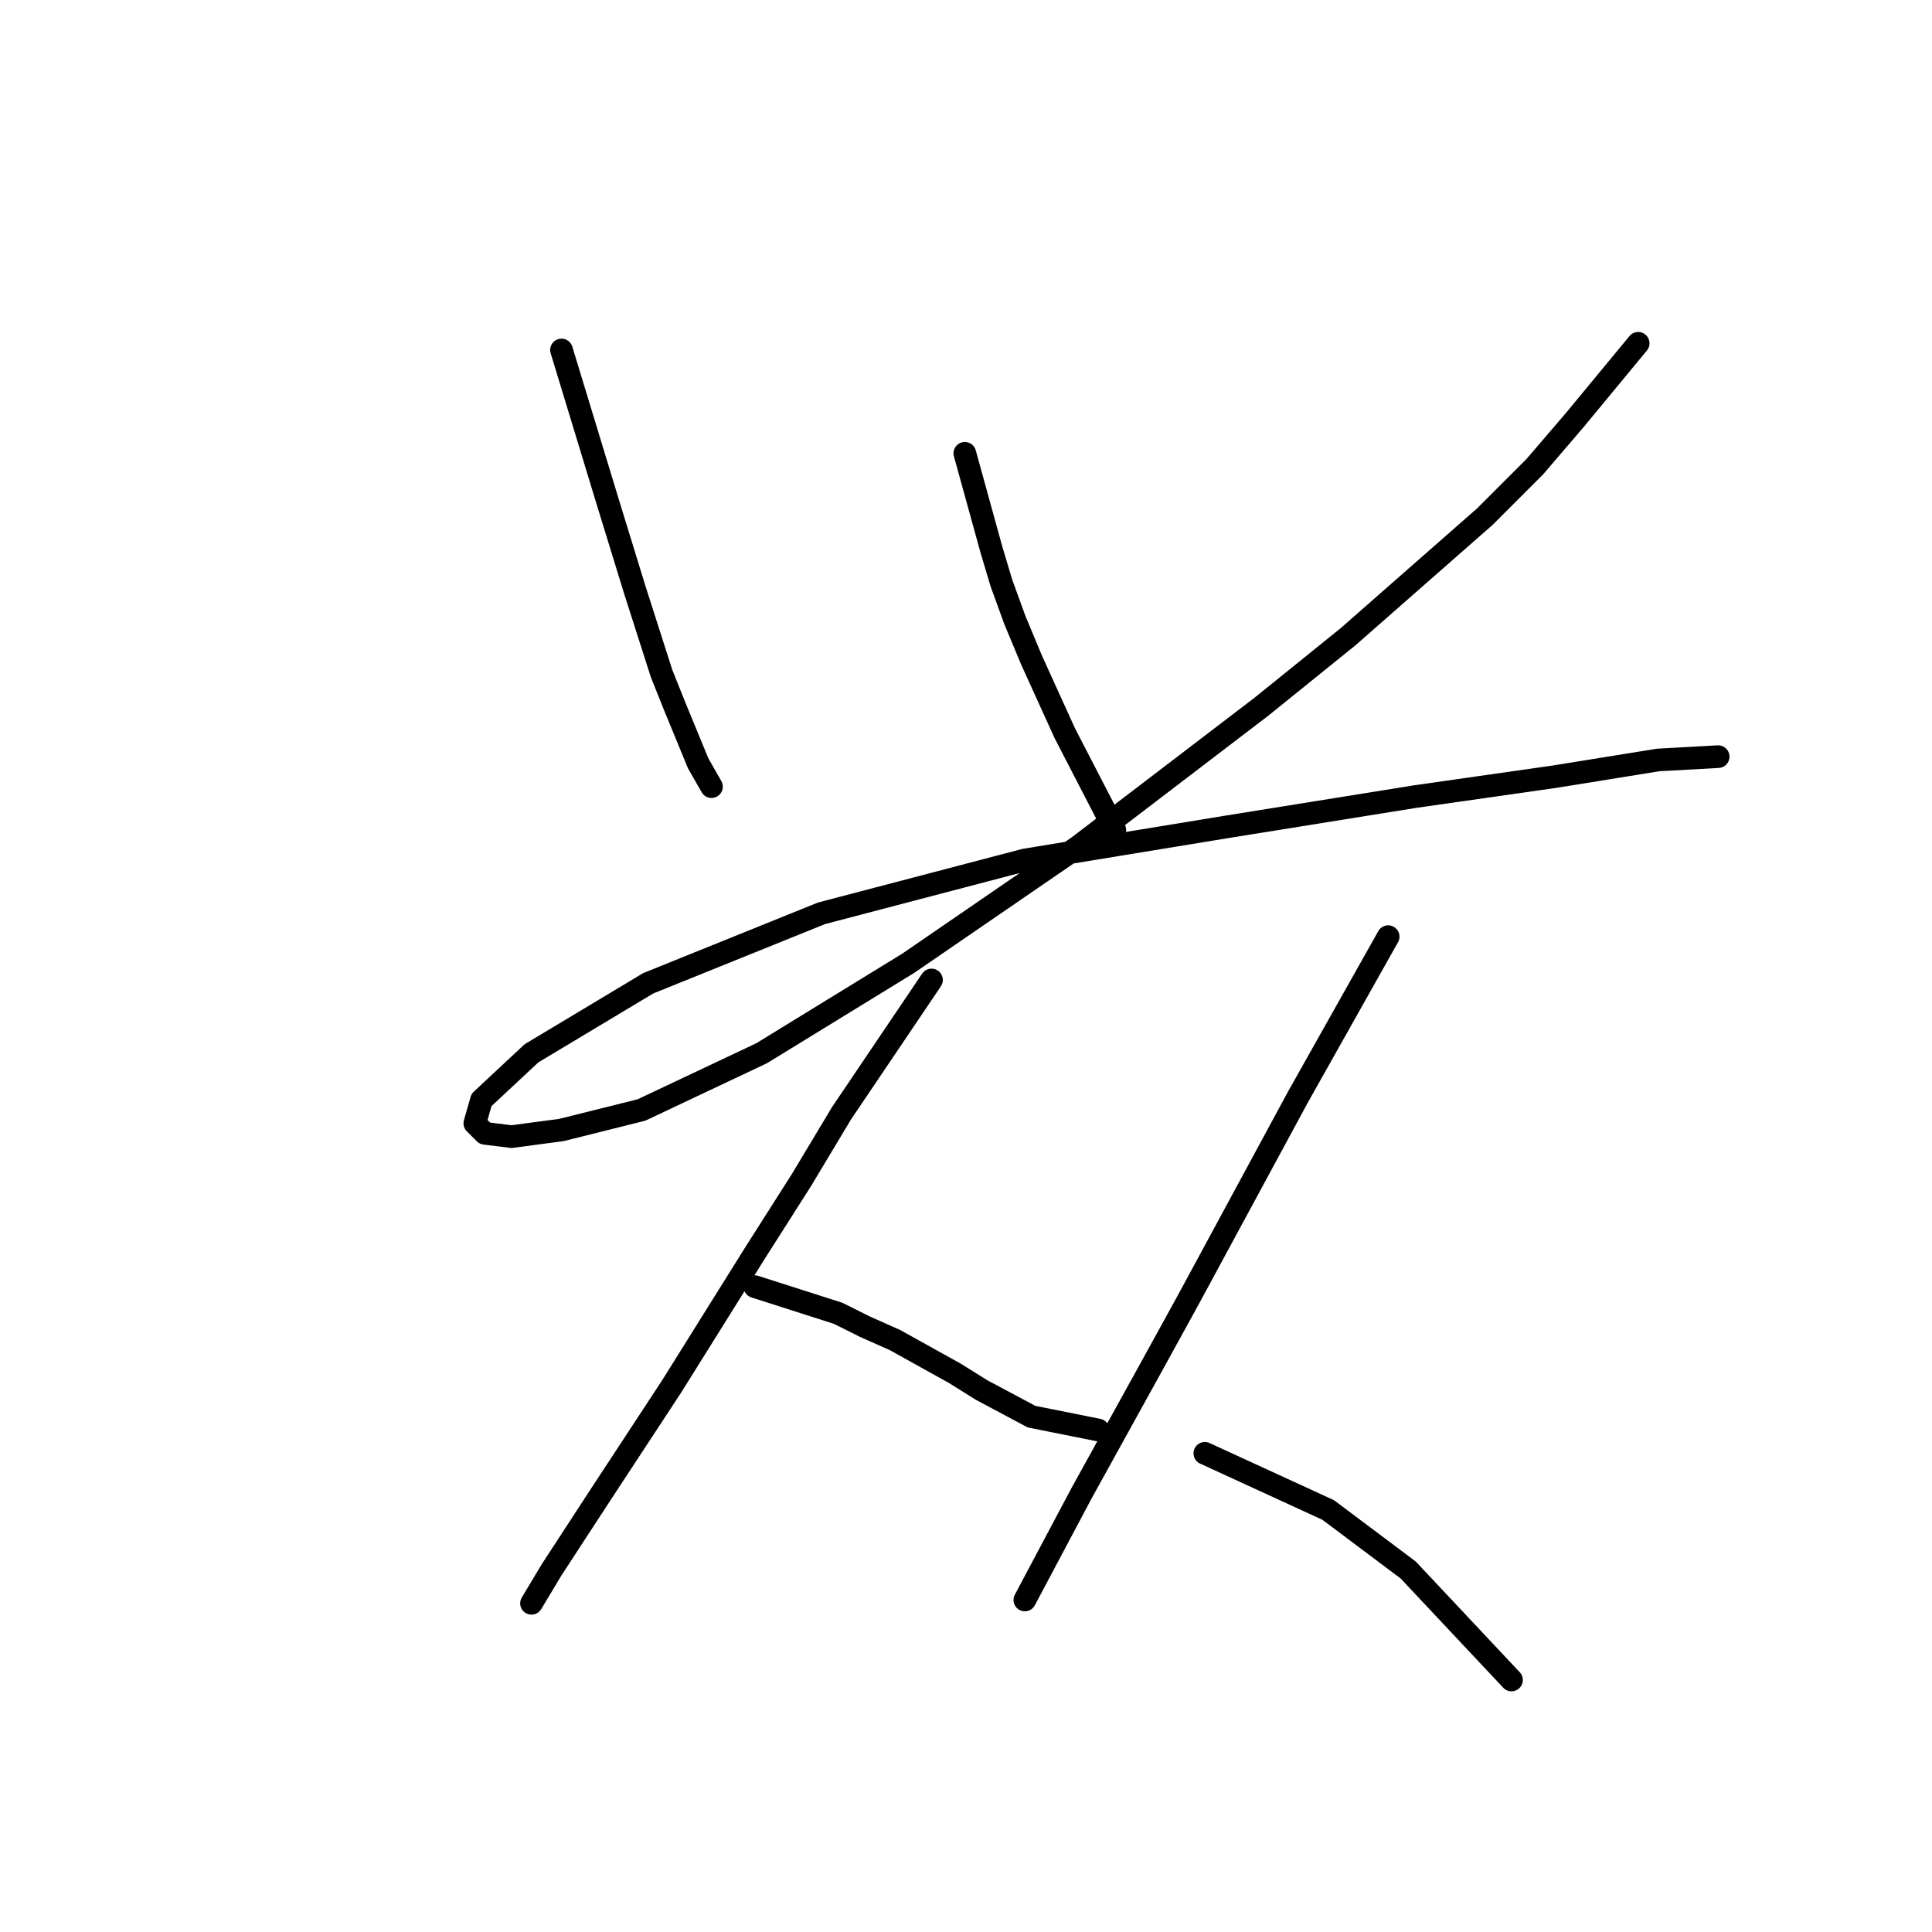 <?xml version="1.0" standalone="no"?>
    <svg width="256" height="256" xmlns="http://www.w3.org/2000/svg" version="1.1">
    <polyline stroke="black" stroke-width="3" stroke-linecap="round" fill="transparent" stroke-linejoin="round" points="74.401 46.373 80.585 66.69 82.351 72.432 84.118 78.174 87.652 89.216 89.418 93.633 92.51 101.142 94.277 104.234 94.277 104.234 " />
        <polyline stroke="black" stroke-width="3" stroke-linecap="round" fill="transparent" stroke-linejoin="round" points="127.845 60.065 131.379 72.874 132.704 77.291 134.471 82.149 136.679 87.45 141.096 97.167 147.721 109.976 147.721 109.976 " />
        <polyline stroke="black" stroke-width="3" stroke-linecap="round" fill="transparent" stroke-linejoin="round" points="217.067 45.489 208.674 55.648 203.374 61.832 196.749 68.457 178.64 84.358 167.156 93.633 142.863 112.184 120.337 127.643 100.902 139.569 85.002 147.078 74.401 149.728 67.776 150.611 64.242 150.17 62.917 148.844 63.8 145.753 70.426 139.569 85.885 130.294 108.853 121.018 135.796 113.951 162.739 109.534 187.473 105.559 206.024 102.909 219.717 100.7 227.667 100.259 227.667 100.259 " />
        <polyline stroke="black" stroke-width="3" stroke-linecap="round" fill="transparent" stroke-linejoin="round" points="123.428 129.852 111.503 147.519 106.203 156.353 100.019 166.07 88.977 183.738 79.701 197.872 73.076 208.031 70.426 212.448 70.426 212.448 " />
        <polyline stroke="black" stroke-width="3" stroke-linecap="round" fill="transparent" stroke-linejoin="round" points="100.019 170.487 111.061 174.021 114.595 175.788 118.57 177.554 126.52 181.971 130.054 184.18 136.679 187.713 145.513 189.48 145.513 189.48 " />
        <polyline stroke="black" stroke-width="3" stroke-linecap="round" fill="transparent" stroke-linejoin="round" points="183.94 124.11 175.99 138.244 172.014 145.311 157.439 172.254 152.58 181.088 143.305 197.872 135.796 212.006 135.796 212.006 " />
        <polyline stroke="black" stroke-width="3" stroke-linecap="round" fill="transparent" stroke-linejoin="round" points="159.647 192.572 175.99 200.08 186.59 208.031 200.282 222.607 200.282 222.607 " />
        </svg>